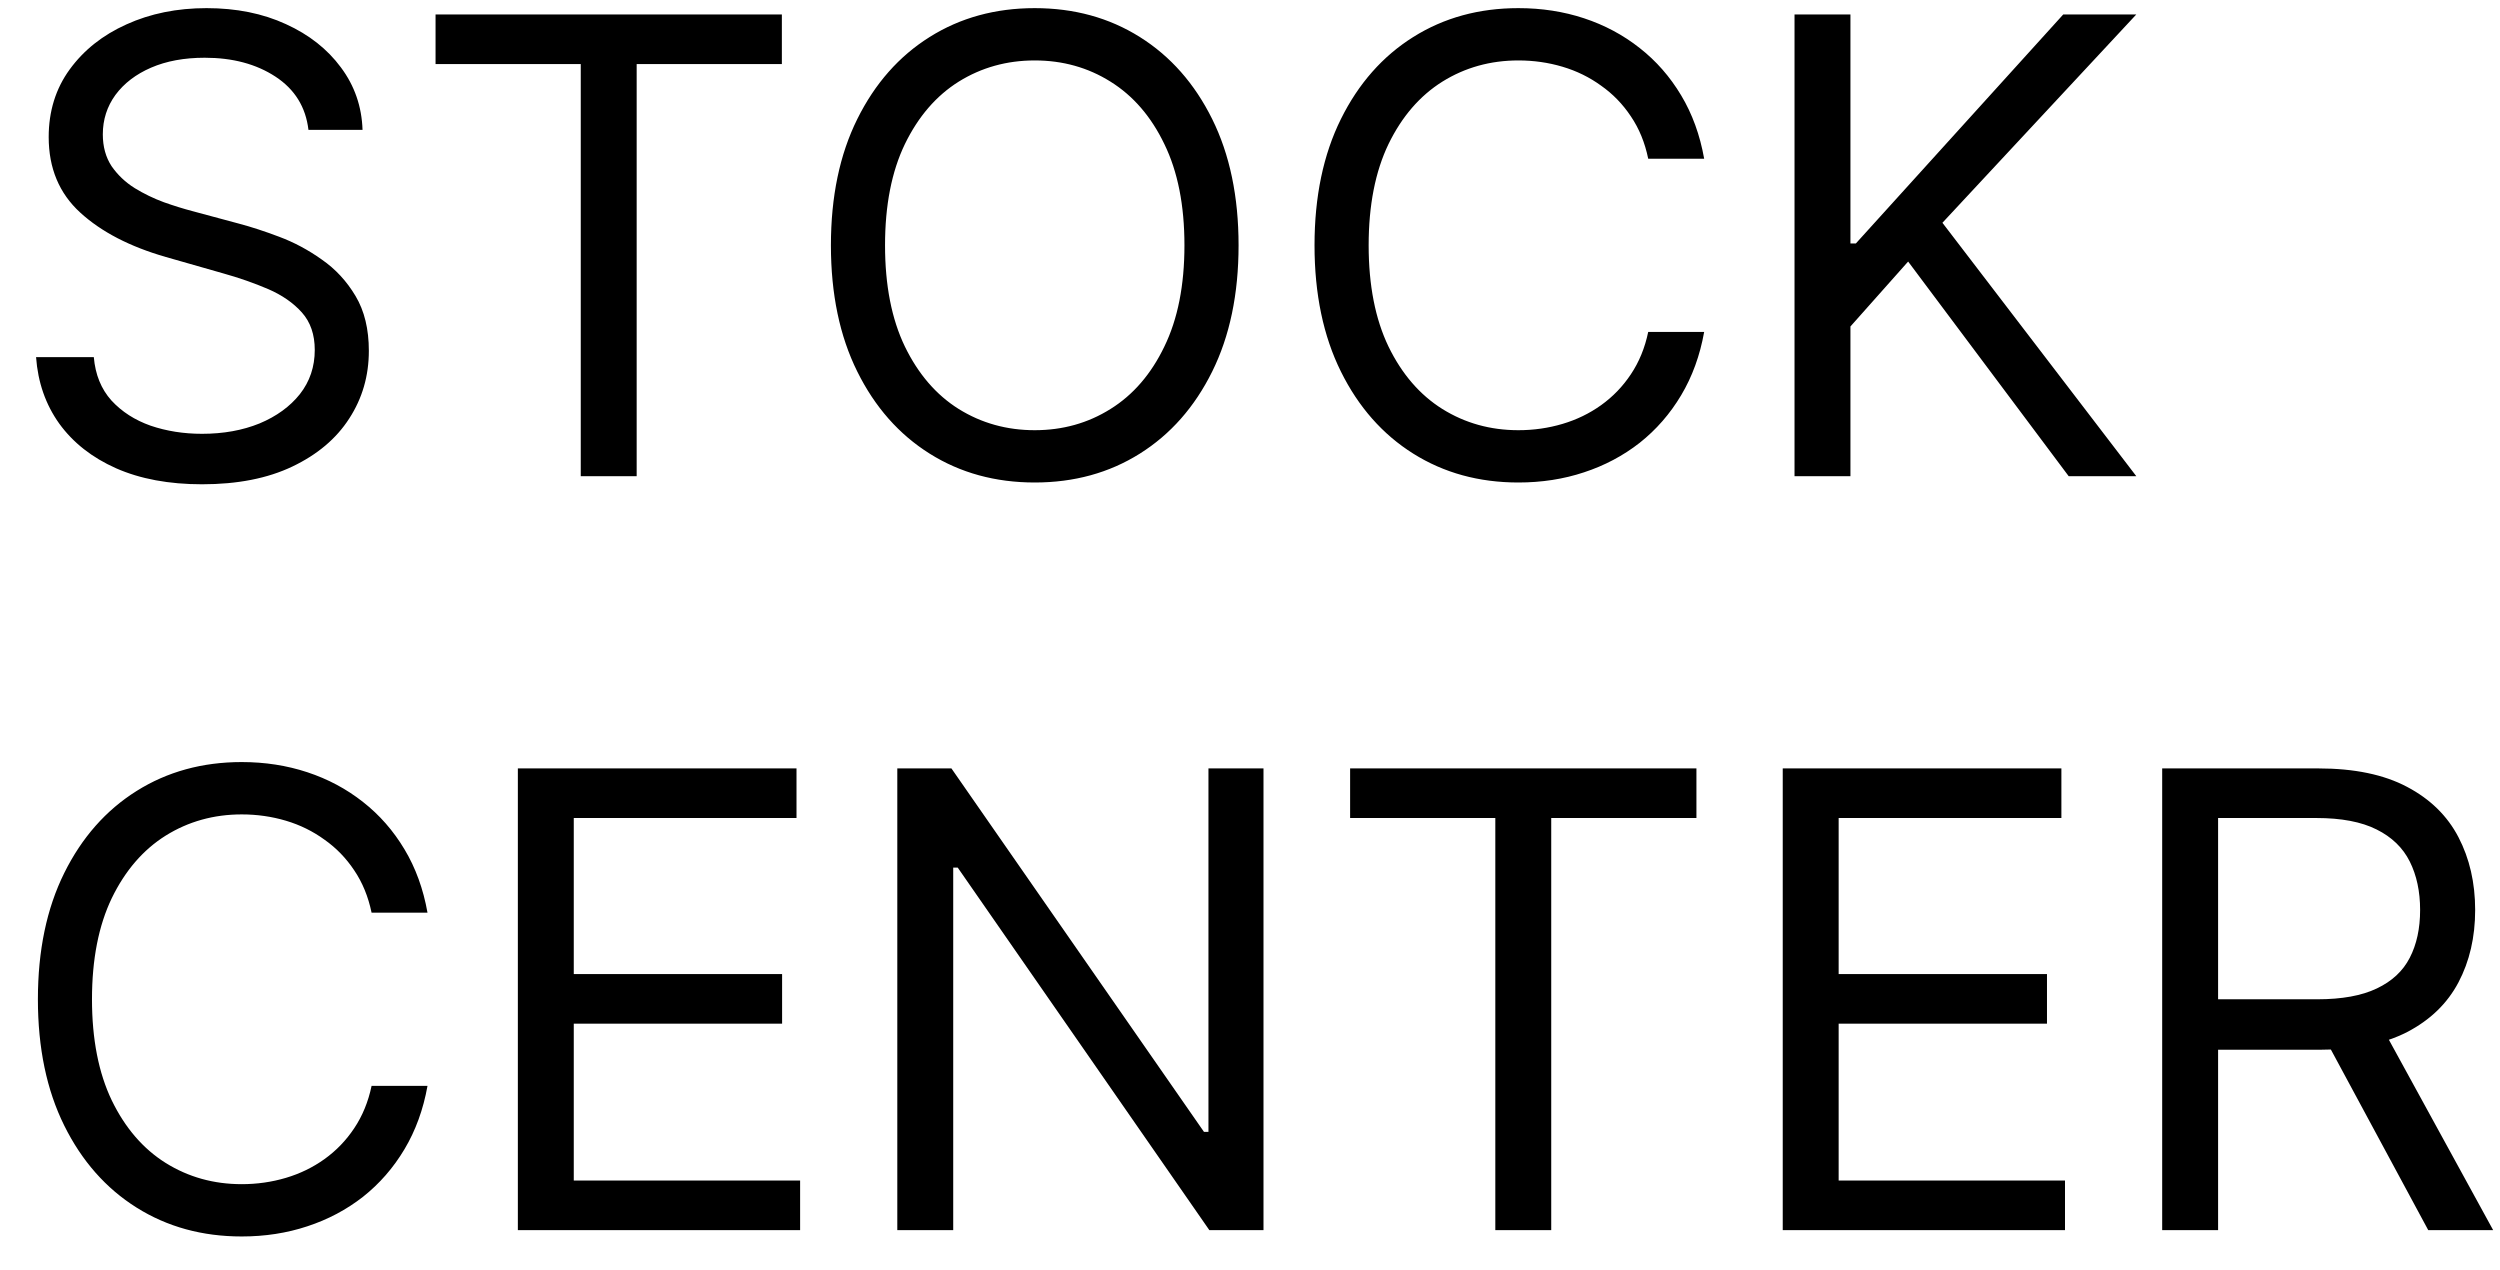 <svg width="63" height="32" viewBox="0 0 63 32" fill="none" xmlns="http://www.w3.org/2000/svg">
<path d="M7.773 3.273C7.705 2.697 7.428 2.25 6.943 1.932C6.458 1.614 5.864 1.455 5.159 1.455C4.644 1.455 4.193 1.538 3.807 1.705C3.424 1.871 3.125 2.1 2.909 2.392C2.697 2.684 2.591 3.015 2.591 3.386C2.591 3.697 2.665 3.964 2.812 4.188C2.964 4.407 3.157 4.591 3.392 4.739C3.627 4.883 3.873 5.002 4.131 5.097C4.388 5.188 4.625 5.261 4.841 5.318L6.023 5.636C6.326 5.716 6.663 5.826 7.034 5.966C7.409 6.106 7.767 6.297 8.108 6.54C8.453 6.778 8.737 7.085 8.96 7.46C9.184 7.835 9.295 8.295 9.295 8.841C9.295 9.47 9.131 10.038 8.801 10.546C8.475 11.053 7.998 11.456 7.369 11.756C6.744 12.055 5.985 12.204 5.091 12.204C4.258 12.204 3.536 12.07 2.926 11.801C2.32 11.532 1.843 11.157 1.494 10.676C1.15 10.195 0.955 9.636 0.909 9H2.364C2.402 9.439 2.549 9.803 2.807 10.091C3.068 10.375 3.398 10.587 3.795 10.727C4.197 10.864 4.629 10.932 5.091 10.932C5.629 10.932 6.112 10.845 6.54 10.671C6.968 10.492 7.307 10.246 7.557 9.932C7.807 9.614 7.932 9.242 7.932 8.818C7.932 8.432 7.824 8.117 7.608 7.875C7.392 7.633 7.108 7.436 6.756 7.284C6.403 7.133 6.023 7 5.614 6.886L4.182 6.477C3.273 6.216 2.553 5.843 2.023 5.358C1.492 4.873 1.227 4.239 1.227 3.455C1.227 2.803 1.403 2.235 1.756 1.75C2.112 1.261 2.589 0.883 3.188 0.614C3.79 0.341 4.462 0.205 5.205 0.205C5.955 0.205 6.621 0.339 7.205 0.608C7.788 0.873 8.25 1.237 8.591 1.699C8.936 2.161 9.117 2.686 9.136 3.273H7.773ZM10.976 1.614V0.364H19.703V1.614H16.044V12H14.635V1.614H10.976ZM31.212 6.182C31.212 7.409 30.99 8.47 30.547 9.364C30.104 10.258 29.496 10.947 28.723 11.432C27.95 11.917 27.068 12.159 26.075 12.159C25.083 12.159 24.2 11.917 23.428 11.432C22.655 10.947 22.047 10.258 21.604 9.364C21.16 8.47 20.939 7.409 20.939 6.182C20.939 4.955 21.16 3.894 21.604 3C22.047 2.106 22.655 1.417 23.428 0.932C24.2 0.447 25.083 0.205 26.075 0.205C27.068 0.205 27.95 0.447 28.723 0.932C29.496 1.417 30.104 2.106 30.547 3C30.99 3.894 31.212 4.955 31.212 6.182ZM29.848 6.182C29.848 5.174 29.68 4.324 29.342 3.631C29.009 2.938 28.556 2.413 27.984 2.057C27.416 1.701 26.78 1.523 26.075 1.523C25.371 1.523 24.733 1.701 24.16 2.057C23.592 2.413 23.14 2.938 22.803 3.631C22.469 4.324 22.303 5.174 22.303 6.182C22.303 7.189 22.469 8.04 22.803 8.733C23.14 9.426 23.592 9.951 24.16 10.307C24.733 10.663 25.371 10.841 26.075 10.841C26.78 10.841 27.416 10.663 27.984 10.307C28.556 9.951 29.009 9.426 29.342 8.733C29.68 8.04 29.848 7.189 29.848 6.182ZM42.945 4H41.535C41.452 3.595 41.306 3.239 41.098 2.932C40.894 2.625 40.644 2.367 40.348 2.159C40.056 1.947 39.733 1.788 39.376 1.682C39.02 1.576 38.649 1.523 38.263 1.523C37.558 1.523 36.92 1.701 36.348 2.057C35.78 2.413 35.327 2.938 34.99 3.631C34.657 4.324 34.49 5.174 34.49 6.182C34.49 7.189 34.657 8.04 34.99 8.733C35.327 9.426 35.78 9.951 36.348 10.307C36.92 10.663 37.558 10.841 38.263 10.841C38.649 10.841 39.02 10.788 39.376 10.682C39.733 10.576 40.056 10.419 40.348 10.21C40.644 9.998 40.894 9.739 41.098 9.432C41.306 9.121 41.452 8.765 41.535 8.364H42.945C42.839 8.958 42.645 9.491 42.365 9.96C42.085 10.43 41.736 10.829 41.32 11.159C40.903 11.485 40.435 11.733 39.916 11.903C39.401 12.074 38.85 12.159 38.263 12.159C37.27 12.159 36.388 11.917 35.615 11.432C34.842 10.947 34.234 10.258 33.791 9.364C33.348 8.47 33.126 7.409 33.126 6.182C33.126 4.955 33.348 3.894 33.791 3C34.234 2.106 34.842 1.417 35.615 0.932C36.388 0.447 37.27 0.205 38.263 0.205C38.85 0.205 39.401 0.29 39.916 0.46C40.435 0.631 40.903 0.881 41.32 1.21C41.736 1.536 42.085 1.934 42.365 2.403C42.645 2.869 42.839 3.402 42.945 4ZM45.222 12V0.364H46.631V6.136H46.767L51.994 0.364H53.835L48.949 5.614L53.835 12H52.131L48.085 6.591L46.631 8.227V12H45.222ZM10.773 23H9.364C9.28 22.595 9.134 22.239 8.926 21.932C8.722 21.625 8.472 21.367 8.176 21.159C7.884 20.947 7.561 20.788 7.205 20.682C6.848 20.576 6.477 20.523 6.091 20.523C5.386 20.523 4.748 20.701 4.176 21.057C3.608 21.413 3.155 21.938 2.818 22.631C2.485 23.324 2.318 24.174 2.318 25.182C2.318 26.189 2.485 27.04 2.818 27.733C3.155 28.426 3.608 28.951 4.176 29.307C4.748 29.663 5.386 29.841 6.091 29.841C6.477 29.841 6.848 29.788 7.205 29.682C7.561 29.576 7.884 29.419 8.176 29.21C8.472 28.998 8.722 28.739 8.926 28.432C9.134 28.121 9.28 27.765 9.364 27.364H10.773C10.667 27.958 10.473 28.491 10.193 28.96C9.913 29.43 9.564 29.829 9.148 30.159C8.731 30.485 8.263 30.733 7.744 30.903C7.229 31.074 6.678 31.159 6.091 31.159C5.098 31.159 4.216 30.917 3.443 30.432C2.67 29.947 2.062 29.258 1.619 28.364C1.176 27.47 0.955 26.409 0.955 25.182C0.955 23.954 1.176 22.894 1.619 22C2.062 21.106 2.67 20.417 3.443 19.932C4.216 19.447 5.098 19.204 6.091 19.204C6.678 19.204 7.229 19.29 7.744 19.46C8.263 19.631 8.731 19.881 9.148 20.21C9.564 20.536 9.913 20.934 10.193 21.403C10.473 21.869 10.667 22.401 10.773 23ZM13.05 31V19.364H20.072V20.614H14.459V24.546H19.709V25.796H14.459V29.75H20.163V31H13.05ZM31.84 19.364V31H30.476L24.135 21.864H24.021V31H22.612V19.364H23.976L30.34 28.523H30.453V19.364H31.84ZM34.023 20.614V19.364H42.75V20.614H39.091V31H37.682V20.614H34.023ZM44.925 31V19.364H51.947V20.614H46.334V24.546H51.584V25.796H46.334V29.75H52.038V31H44.925ZM54.487 31V19.364H58.419C59.328 19.364 60.074 19.519 60.658 19.829C61.241 20.136 61.673 20.559 61.953 21.097C62.233 21.634 62.374 22.246 62.374 22.932C62.374 23.617 62.233 24.225 61.953 24.756C61.673 25.286 61.243 25.703 60.663 26.006C60.084 26.305 59.343 26.454 58.442 26.454H55.26V25.182H58.396C59.017 25.182 59.517 25.091 59.896 24.909C60.279 24.727 60.555 24.47 60.726 24.136C60.9 23.799 60.987 23.398 60.987 22.932C60.987 22.466 60.9 22.059 60.726 21.71C60.552 21.362 60.273 21.093 59.891 20.903C59.508 20.71 59.002 20.614 58.374 20.614H55.896V31H54.487ZM59.965 25.773L62.828 31H61.192L58.374 25.773H59.965Z" fill="black"/>
</svg>
